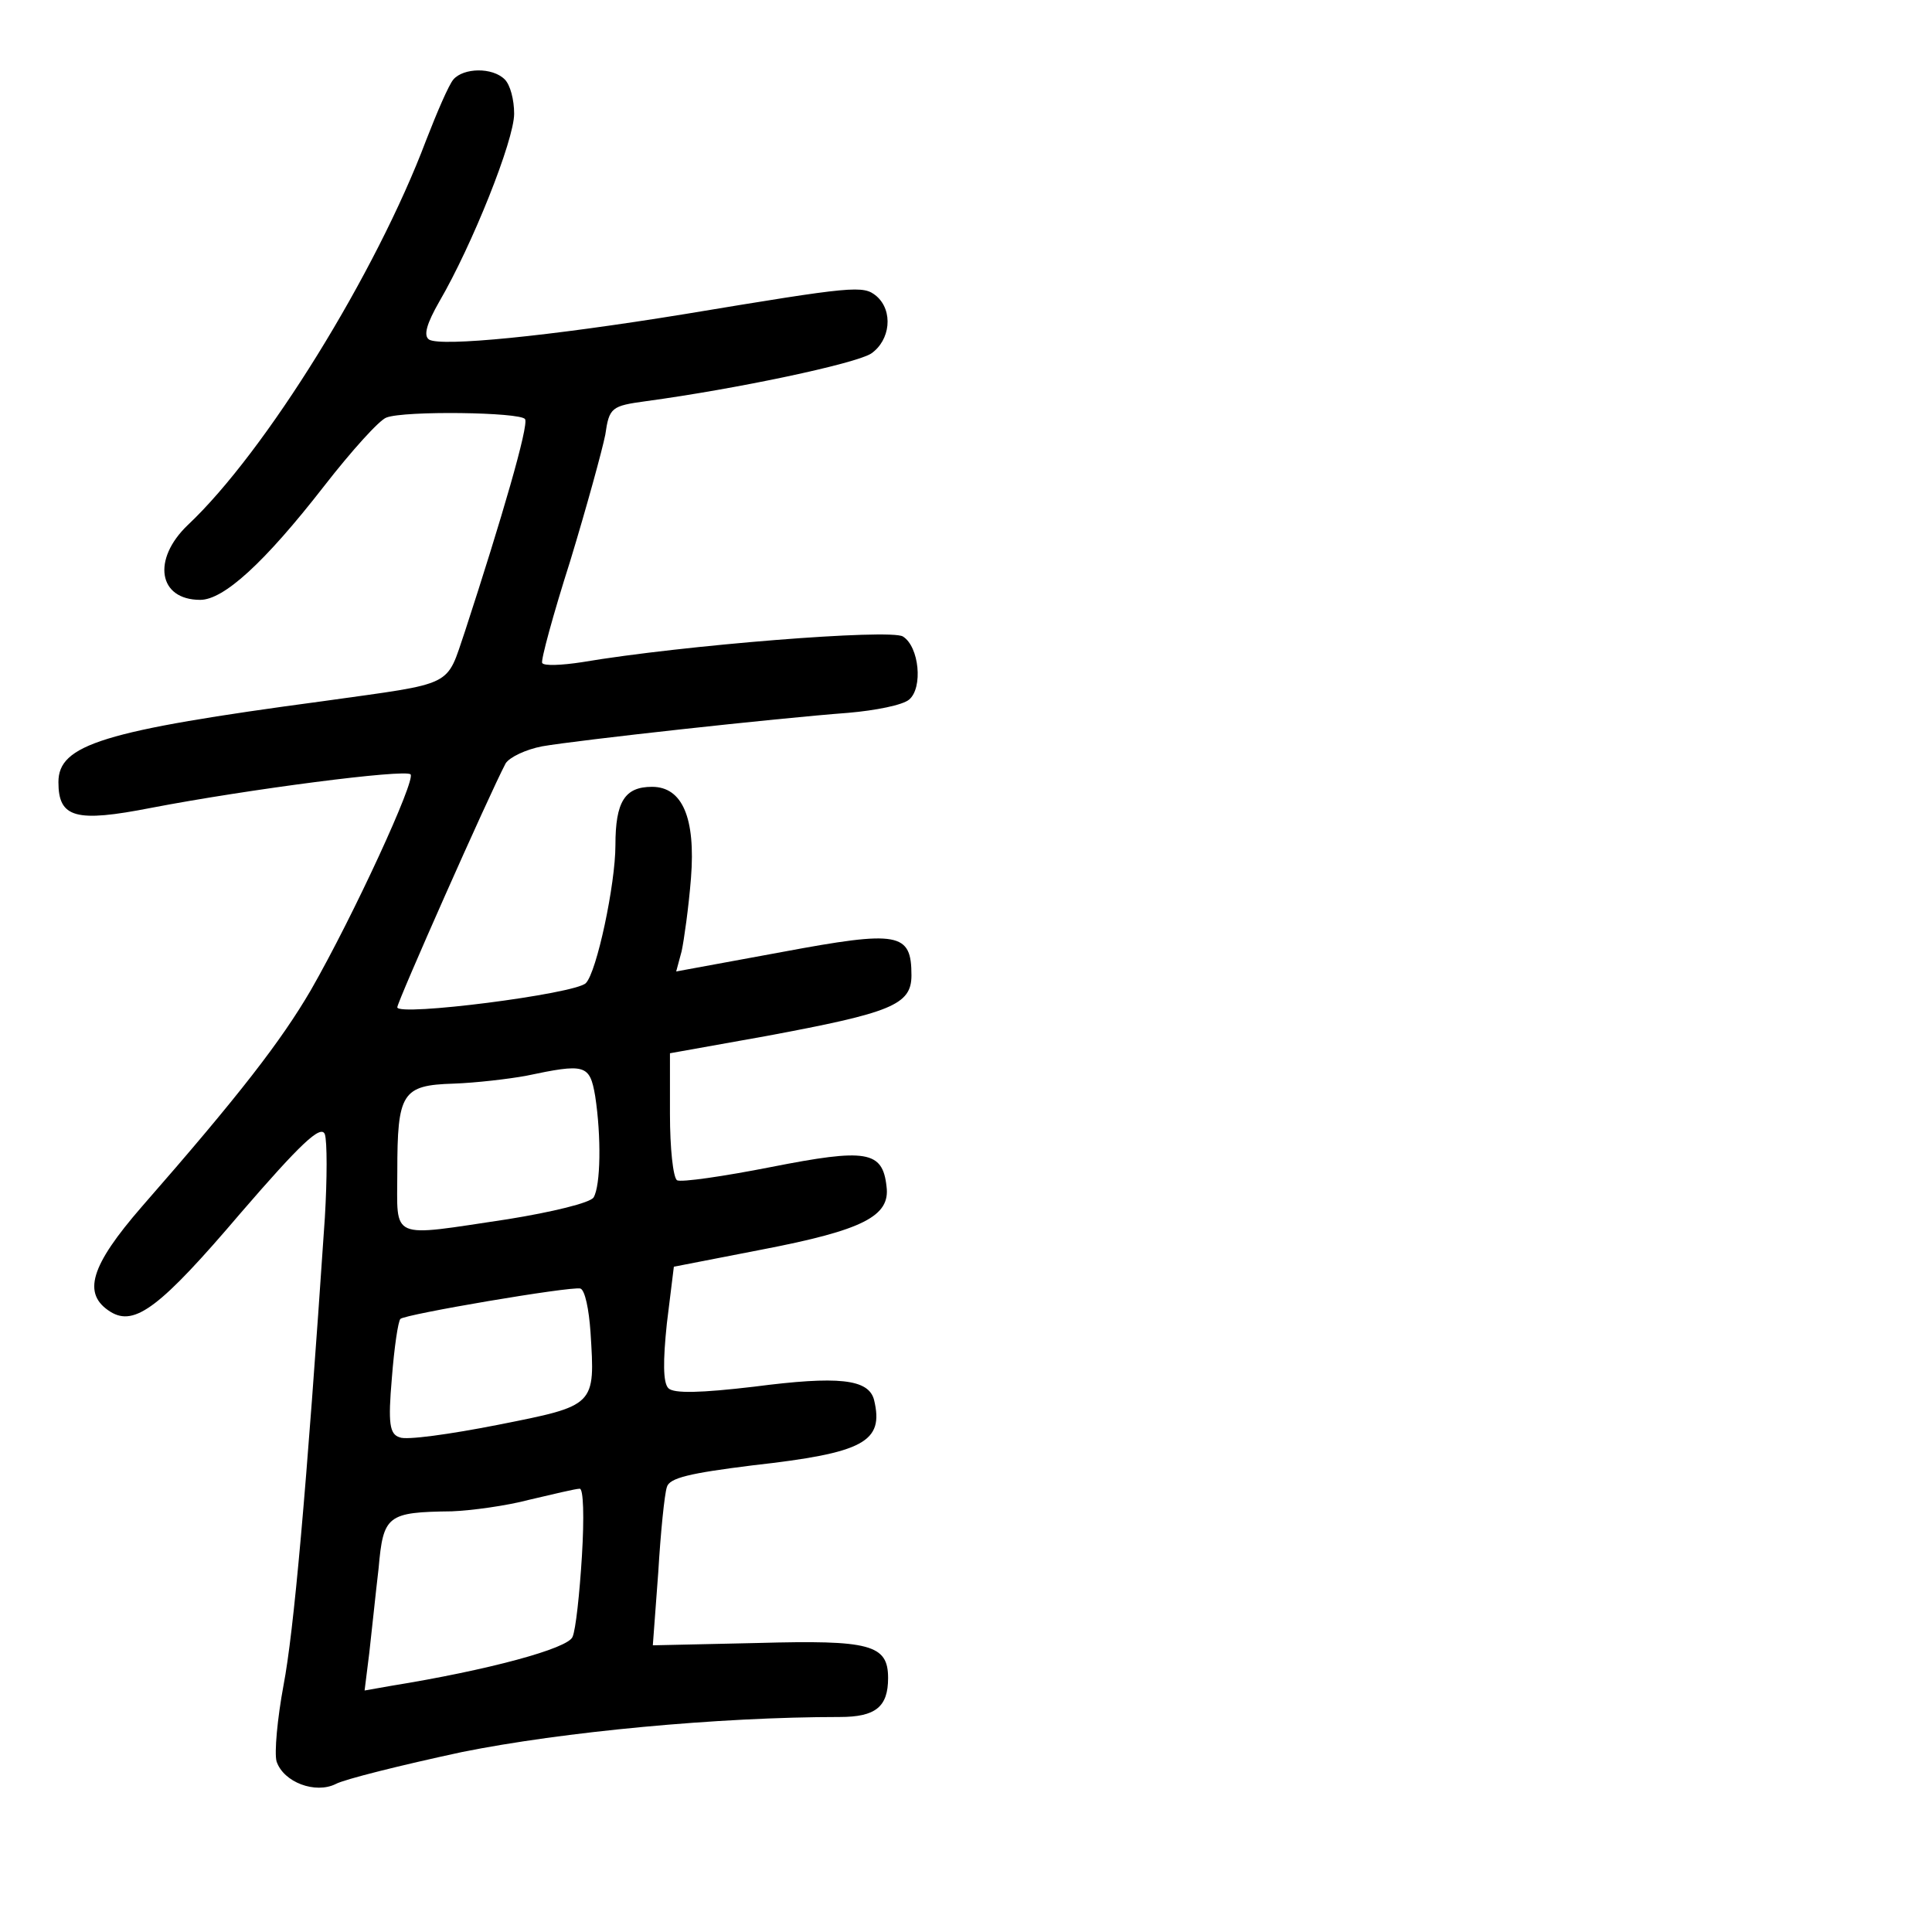 <?xml version="1.0" standalone="no"?>
<!DOCTYPE svg PUBLIC "-//W3C//DTD SVG 20010904//EN"
 "http://www.w3.org/TR/2001/REC-SVG-20010904/DTD/svg10.dtd">
<svg version="1.0" xmlns="http://www.w3.org/2000/svg"
 width="248pt" height="248pt" viewBox="0 0 248 248"
 preserveAspectRatio="xMidYMid meet">
<g transform="translate(0,248) scale(0.1,-0.1)"
fill="#000000" stroke="none">
<path d="M582 2378 c-6 -7 -21 -42 -35 -78 -64 -170 -206 -400 -306 -494 -46
-44 -38 -96 16 -96 30 0 82 47 159 146 35 45 71 85 80 88 23 9 172 7 178 -2 5
-8 -30 -128 -77 -272 -25 -73 -11 -66 -182 -90 -284 -38 -340 -56 -340 -104 0
-46 22 -52 119 -33 125 24 326 50 333 43 7 -7 -73 -181 -128 -277 -38 -65 -91
-134 -217 -278 -66 -76 -77 -112 -40 -135 31 -19 64 6 167 127 76 88 103 114
108 101 3 -9 3 -57 0 -107 -24 -356 -40 -532 -53 -600 -8 -43 -12 -87 -9 -98
9 -27 50 -42 76 -29 11 6 83 24 162 41 129 26 329 45 485 45 46 0 62 13 62 50
0 43 -23 49 -167 45 l-135 -3 7 94 c3 51 8 100 11 109 3 12 30 18 110 28 143
16 169 30 156 84 -7 27 -46 31 -154 17 -68 -8 -103 -9 -110 -2 -7 7 -7 35 -2
83 l9 73 113 22 c130 25 165 43 160 81 -5 46 -26 49 -148 25 -61 -12 -116 -20
-121 -17 -5 4 -9 41 -9 85 l0 78 123 22 c161 30 187 40 187 78 0 55 -16 58
-166 30 l-136 -25 7 26 c3 14 9 56 12 94 6 77 -11 117 -50 117 -35 0 -47 -19
-47 -75 0 -50 -24 -163 -38 -177 -14 -14 -242 -43 -242 -31 0 7 117 271 139
313 5 8 26 18 47 22 46 8 300 36 393 43 35 3 70 10 78 17 18 15 13 68 -8 81
-16 10 -282 -11 -412 -33 -26 -4 -49 -5 -51 -1 -2 3 14 62 36 131 21 69 41
142 45 162 5 35 8 37 52 43 118 16 268 48 289 61 25 17 29 55 7 74 -17 14 -28
13 -245 -23 -178 -29 -313 -42 -329 -33 -8 5 -3 21 13 49 42 72 96 207 96 241
0 18 -5 37 -12 44 -16 16 -53 15 -66 0z m182 -1305 c8 -52 7 -115 -2 -130 -4
-7 -54 -19 -110 -28 -154 -23 -142 -28 -142 61 0 101 6 111 72 113 29 1 71 6
93 10 76 16 82 15 89 -26z m-6 -303 c6 -95 7 -94 -119 -119 -61 -12 -118 -20
-126 -16 -13 4 -15 18 -10 76 3 39 8 73 11 76 6 6 218 42 231 39 6 -2 11 -27
13 -56z m-11 -287 c-3 -49 -8 -95 -12 -104 -5 -15 -109 -43 -233 -63 l-34 -6
6 48 c3 26 8 75 12 109 6 68 11 72 94 73 25 1 70 7 100 15 30 7 59 14 64 14 5
1 6 -37 3 -86z"/>
</g>
</svg>
